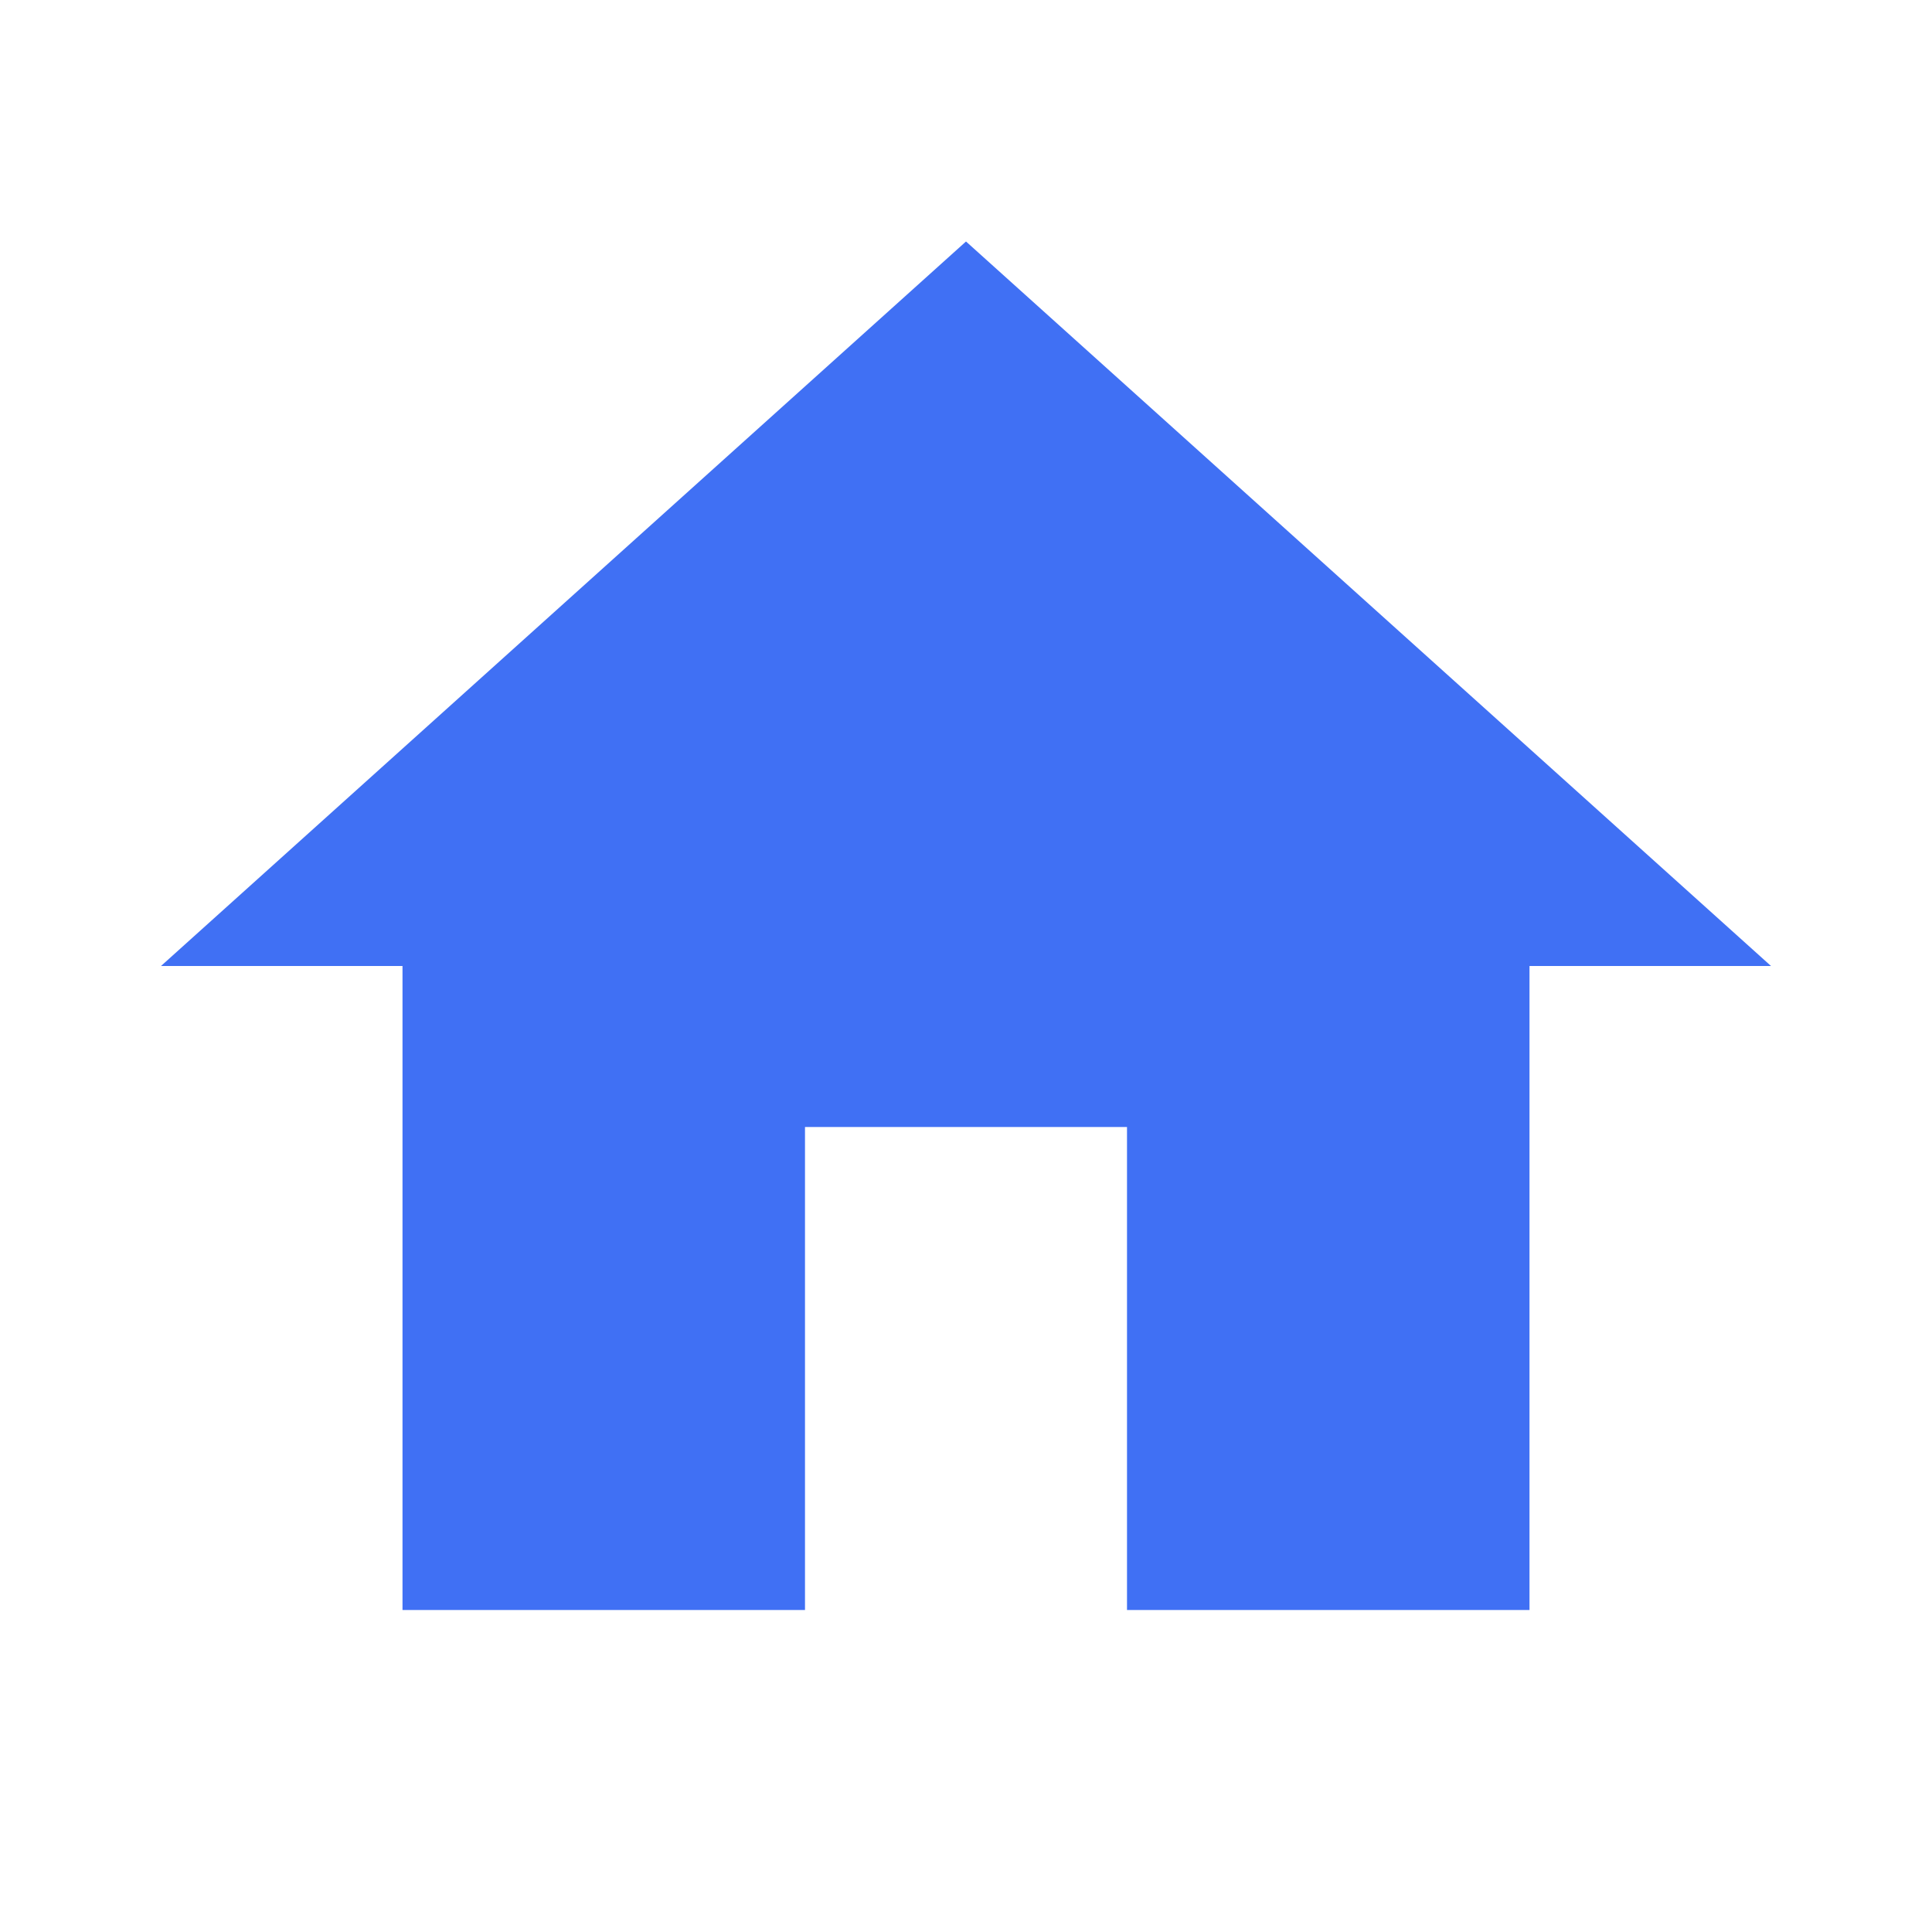 <svg width="24" height="24" viewBox="0 0 24 24" fill="none" xmlns="http://www.w3.org/2000/svg">
<g clip-path="url(#clip0_49_287)">
<path d="M10 20V14H14V20H19V12H22L12 3L2 12H5V20H10Z" fill="#4070F4"/>
</g>
<defs>
<clipPath id="clip0_49_287">
<rect width="24" height="24" fill="white"/>
</clipPath>
</defs>
</svg>
